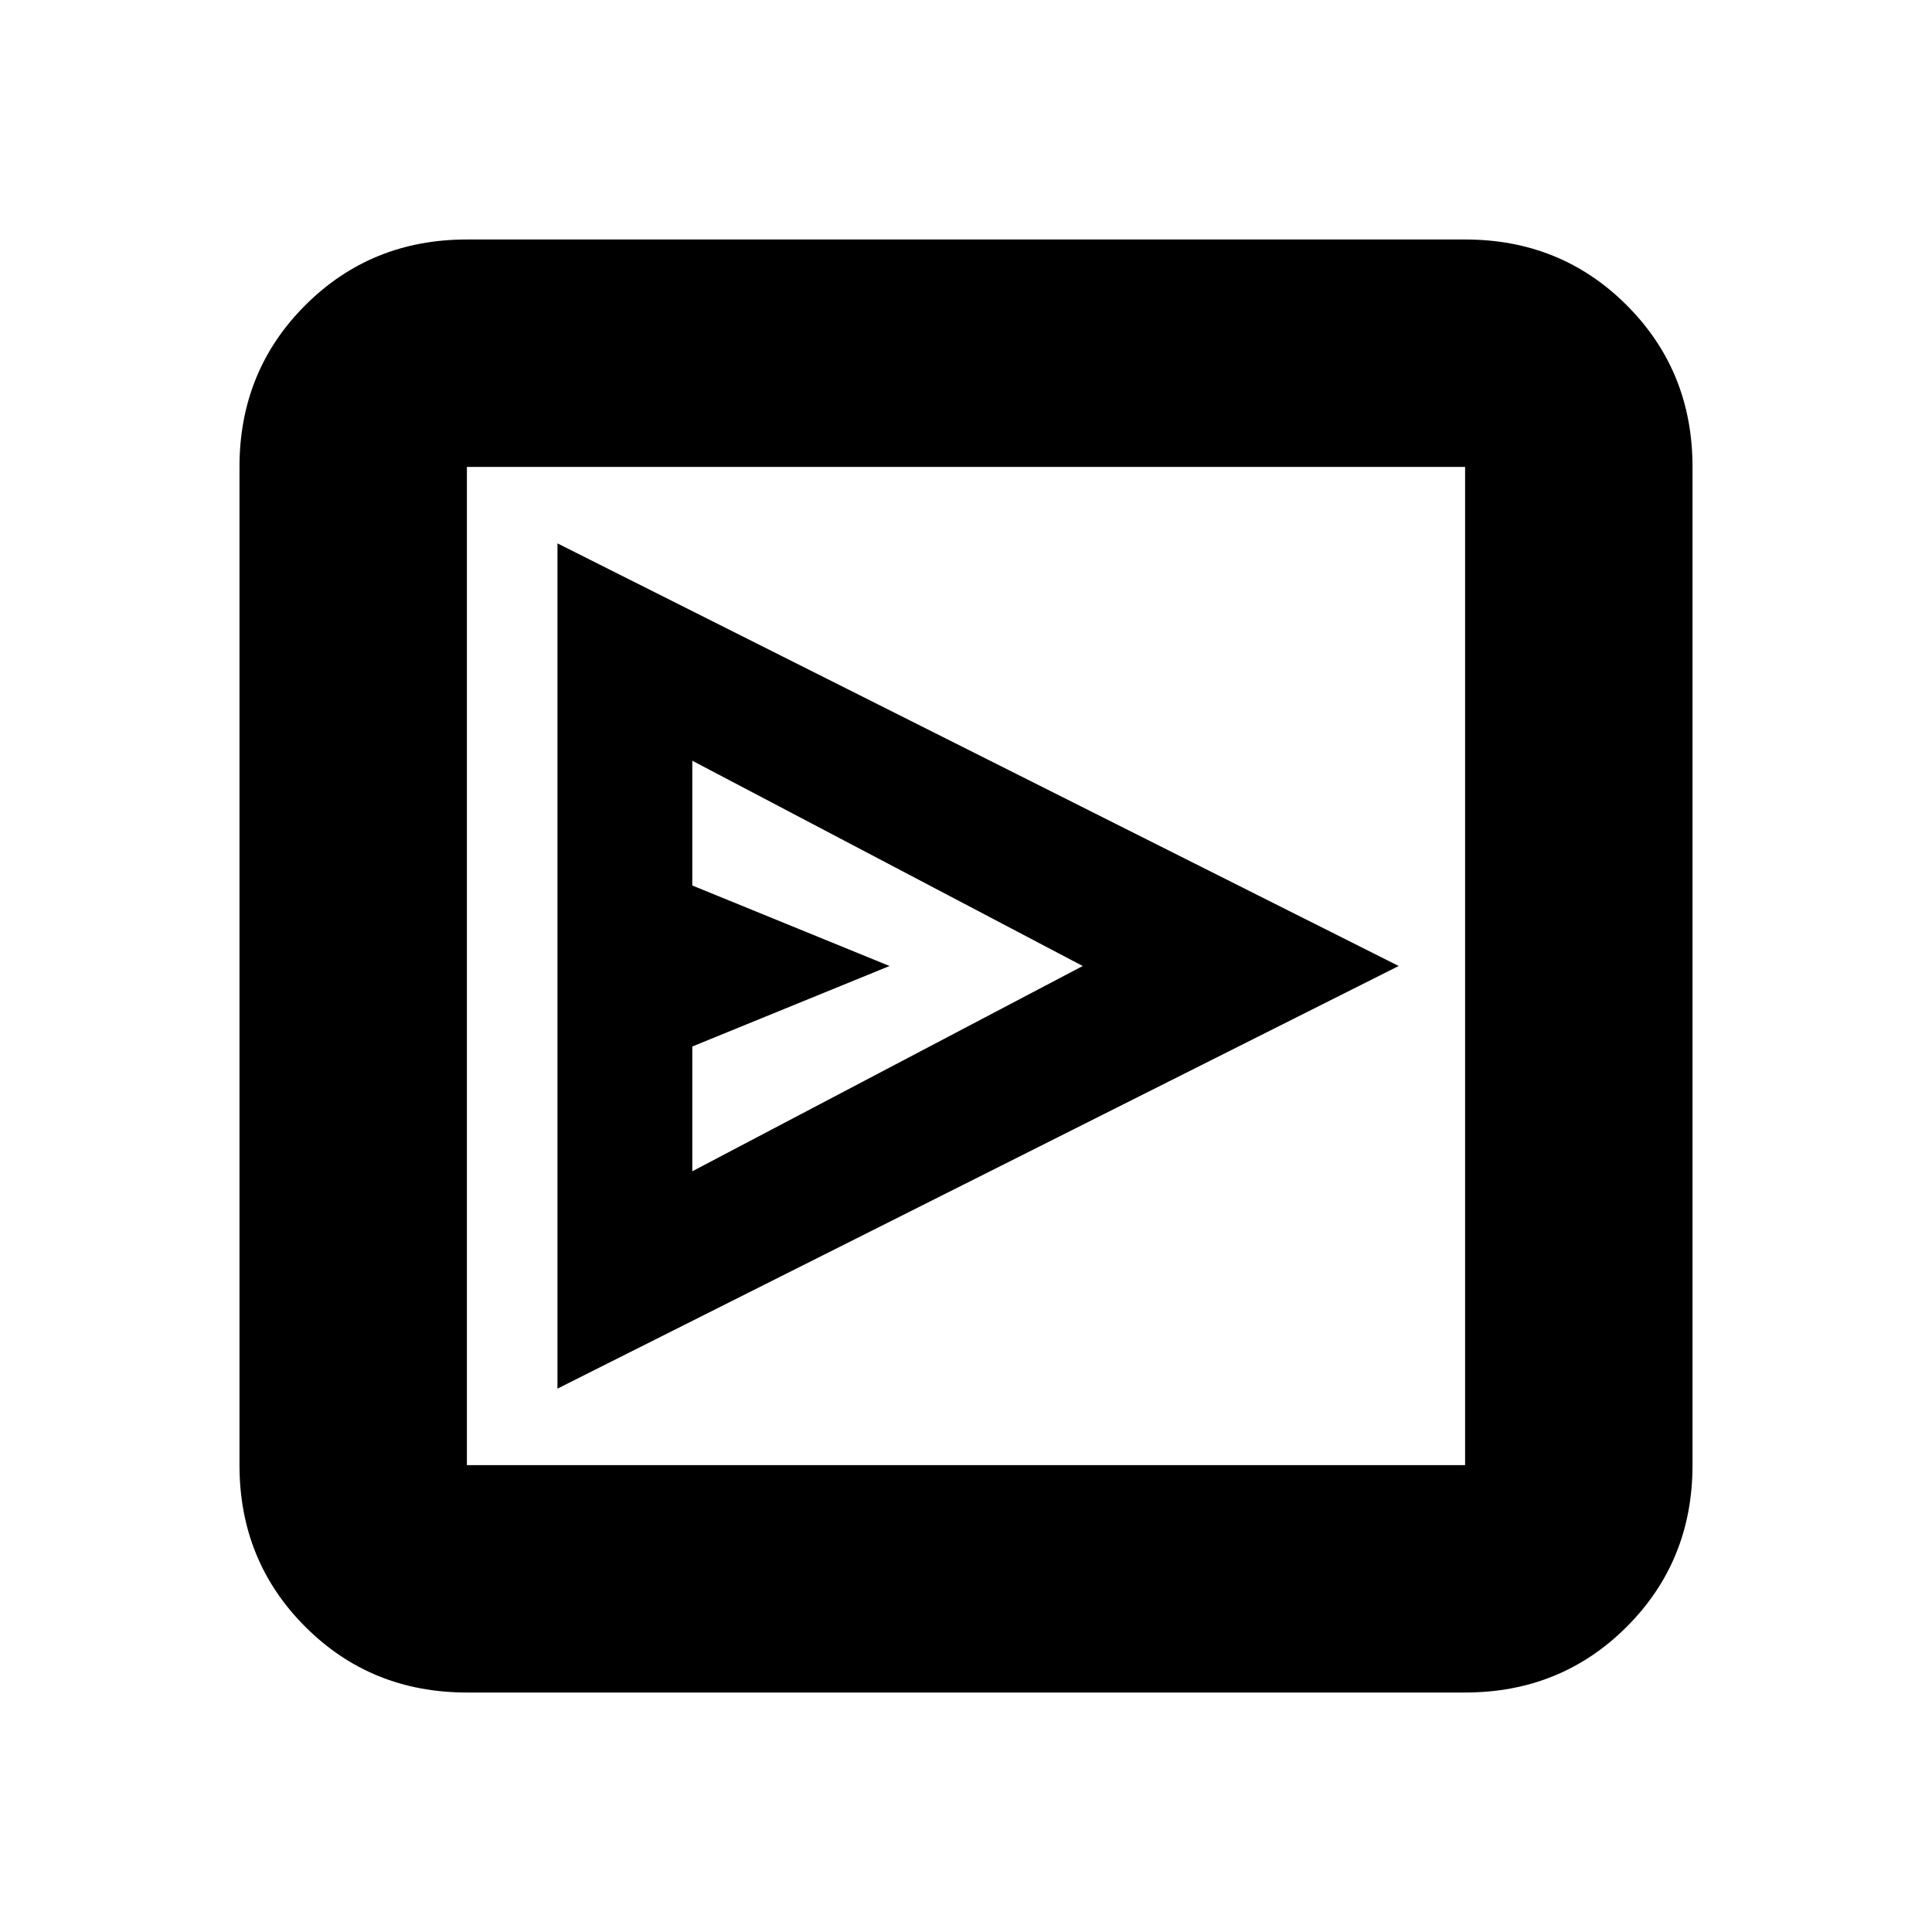 <svg xmlns="http://www.w3.org/2000/svg" height="20" viewBox="0 -960 960 960" width="20"><path d="m277-270 418-210-418-210v420Zm67-108v-62l98-40-98-40v-62l194 102-194 102ZM232-119q-47.637 0-80.319-32.681Q119-184.363 119-232v-496q0-47.638 32.681-80.319Q184.363-841 232-841h496q47.638 0 80.319 32.681Q841-775.638 841-728v496q0 47.637-32.681 80.319Q775.638-119 728-119H232Zm0-113h496v-496H232v496Zm0-496v496-496Z"/></svg>